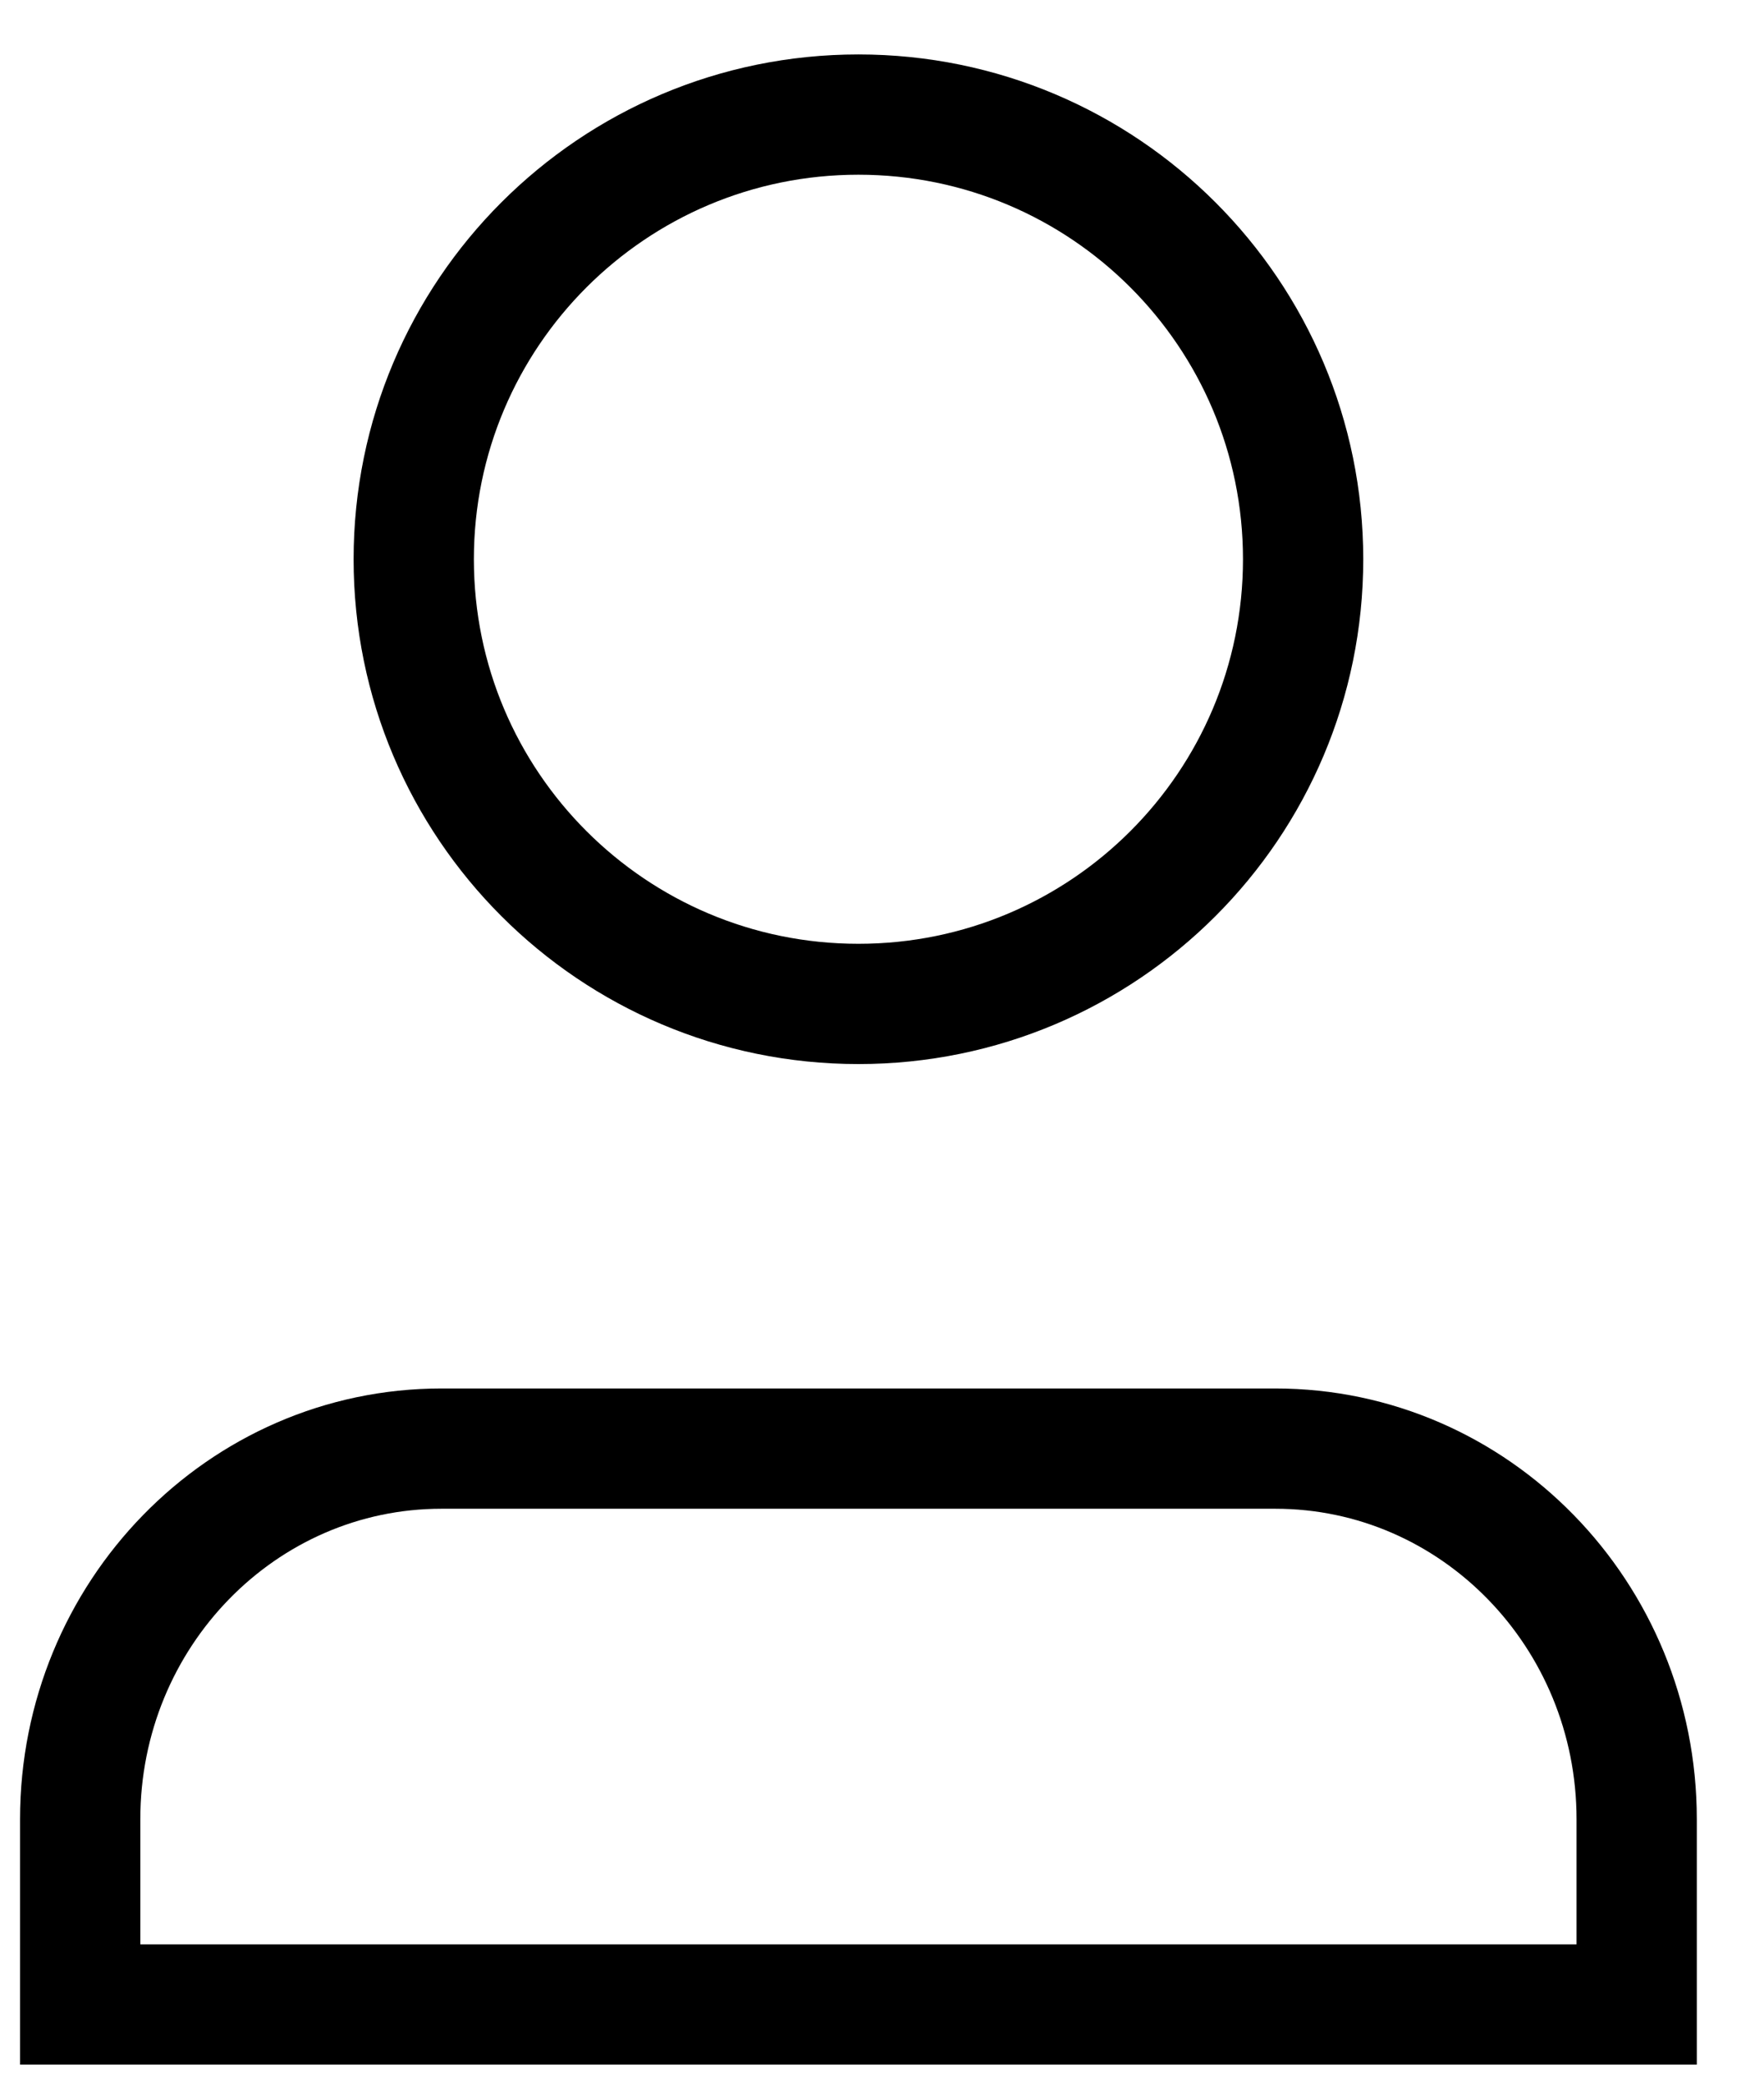 <svg width="22" height="26" viewBox="0 0 22 26" fill="none" xmlns="http://www.w3.org/2000/svg">
<g id="Group 58">
<path id="Vector" fill-rule="evenodd" clip-rule="evenodd" d="M5.506 18.067H15.905C18.394 18.067 20.412 20.137 20.412 22.689V25H1V22.689C1 20.137 3.018 18.067 5.506 18.067Z" stroke="black" stroke-width="1.5" stroke-linecap="round"/>
<path id="Vector_2" fill-rule="evenodd" clip-rule="evenodd" d="M10.706 1.429C13.769 1.429 16.252 3.912 16.252 6.975C16.252 10.038 13.769 12.521 10.706 12.521C7.643 12.521 5.16 10.038 5.16 6.975C5.16 3.912 7.643 1.429 10.706 1.429Z" stroke="black" stroke-width="1.5" stroke-linecap="round"/>
</g>
</svg>
